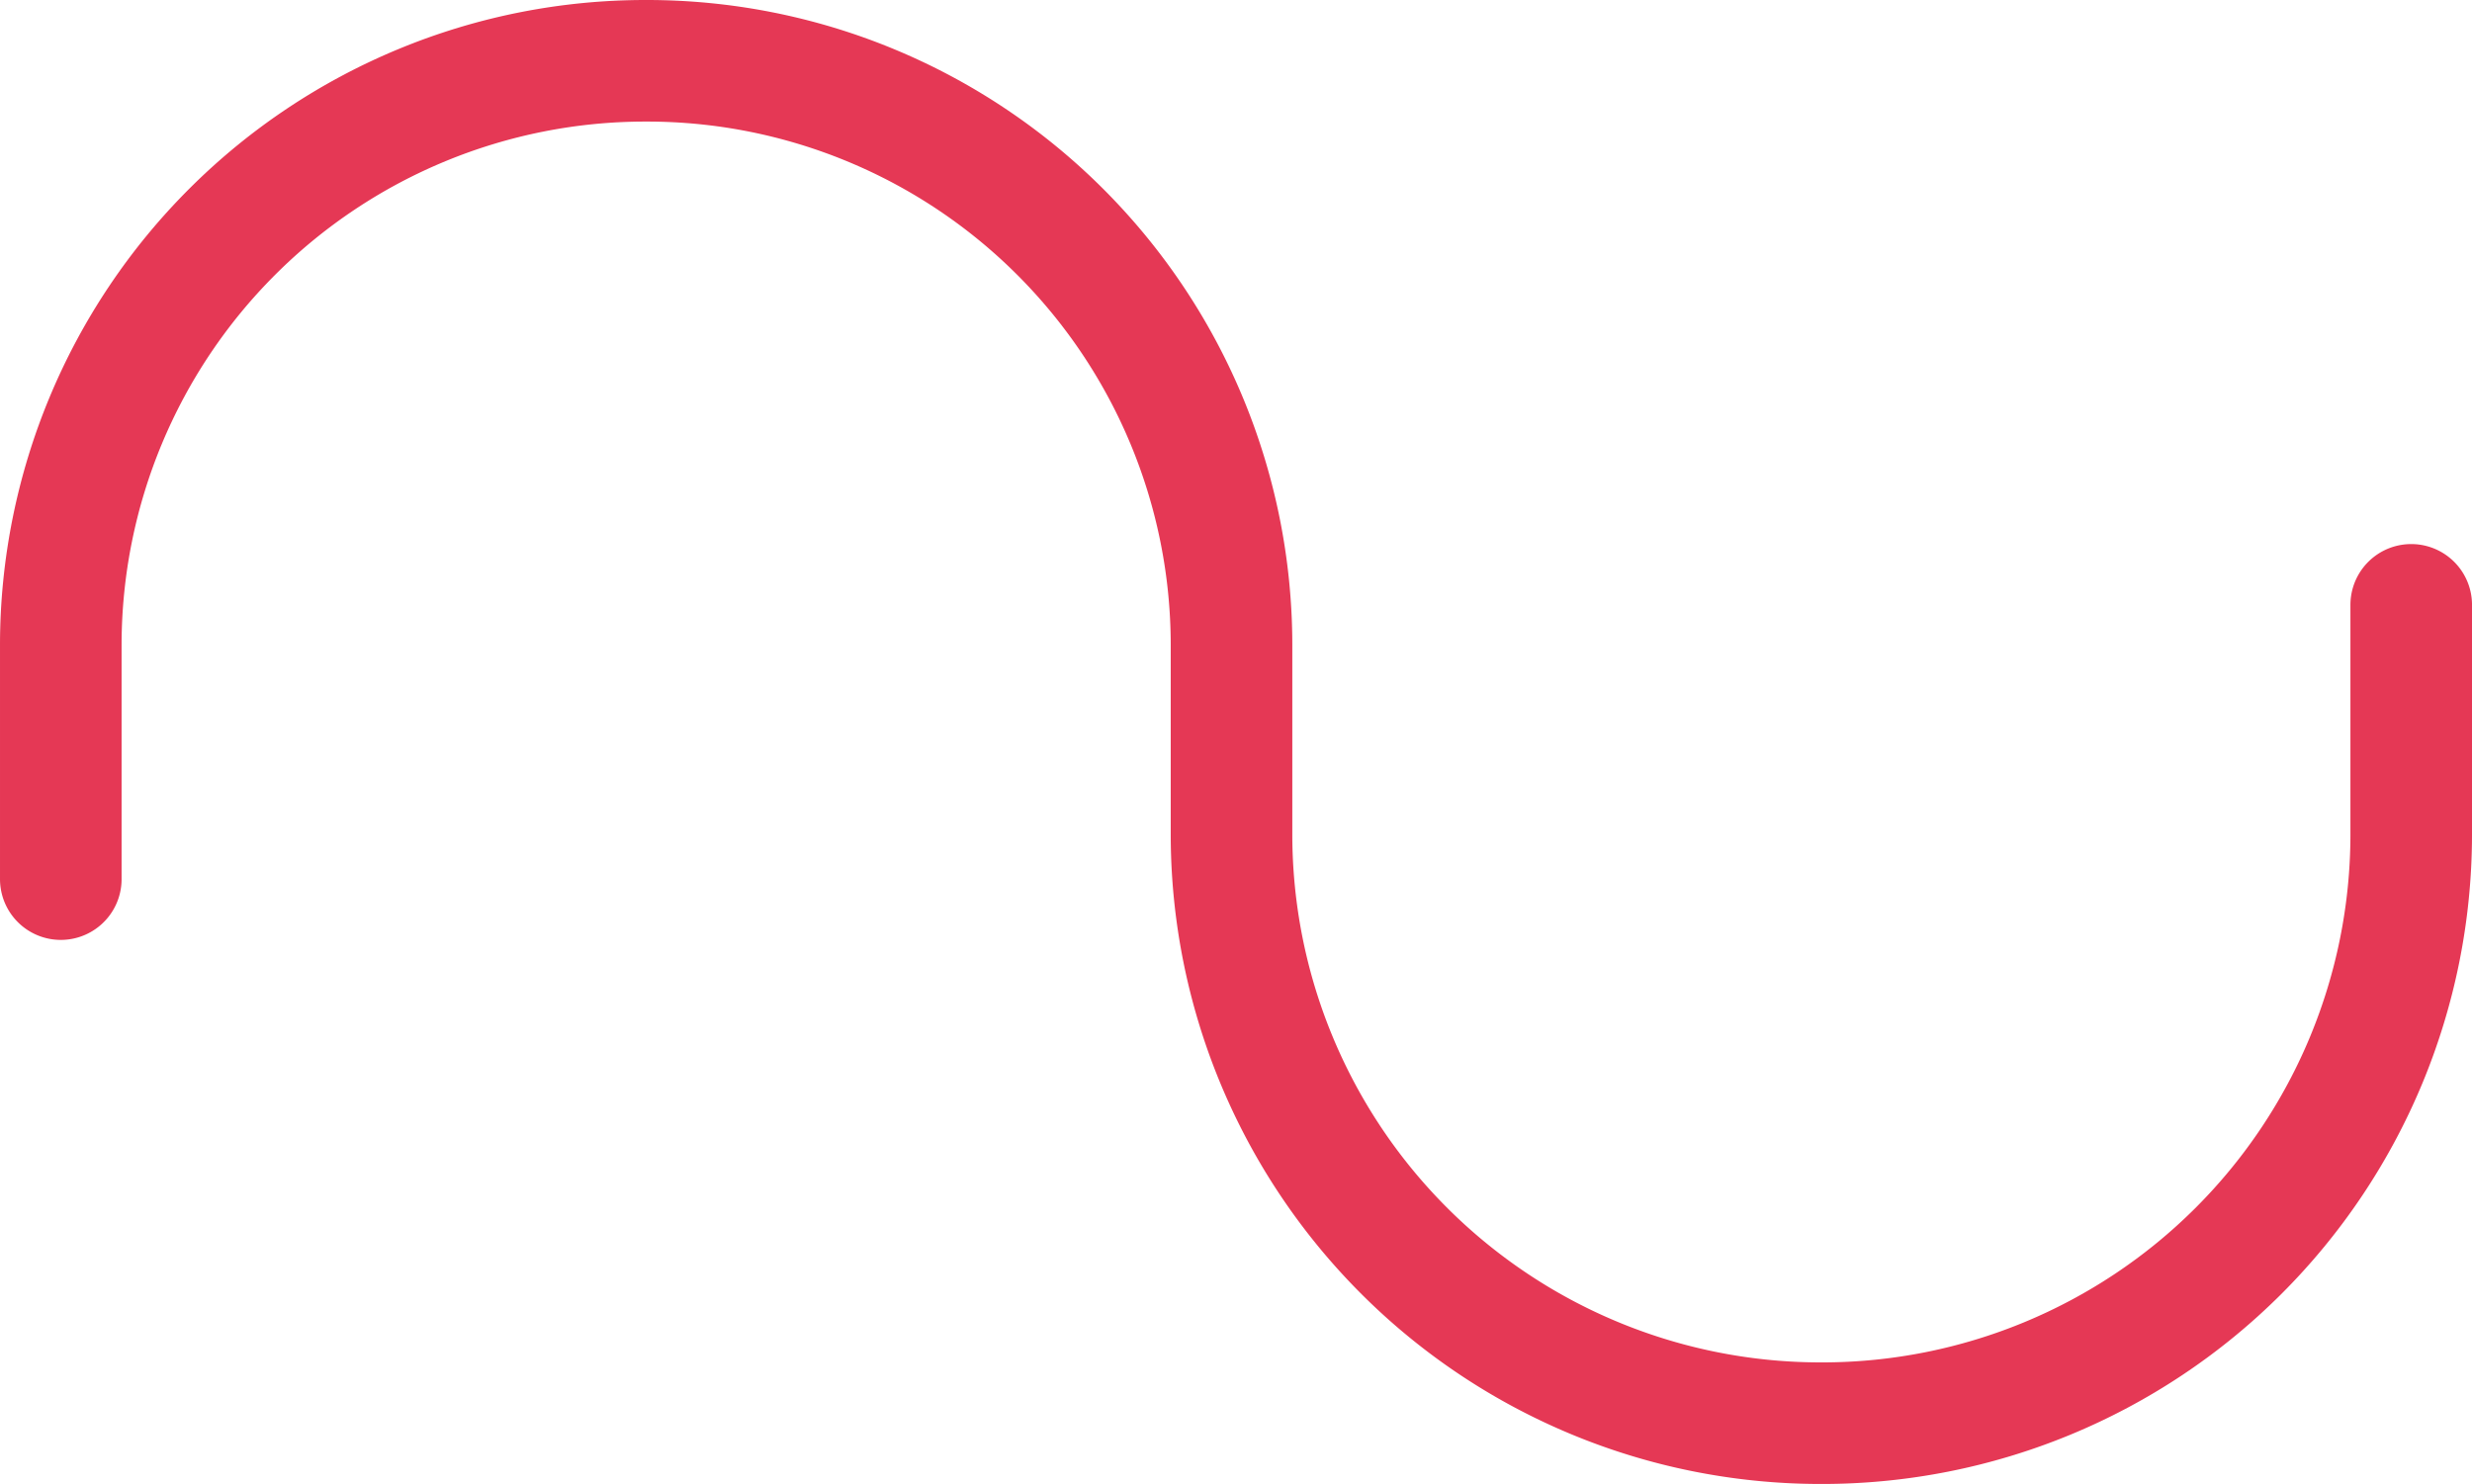 <svg xmlns="http://www.w3.org/2000/svg" width="222.577" height="133.631" viewBox="0 0 222.577 133.631">
  <path id="Shape" d="M211.63,48.993V69.725a53.035,53.035,0,0,1-53.1,52.959h0a53.037,53.037,0,0,1-53.119-52.959V52.55A52.629,52.629,0,0,0,52.71,0h0A52.632,52.632,0,0,0,0,52.55V73.691" transform="translate(5.474 5.474)" fill="none" stroke="#e53855" stroke-linecap="round" stroke-linejoin="round" stroke-miterlimit="10" stroke-width="10.947"/>
</svg>
